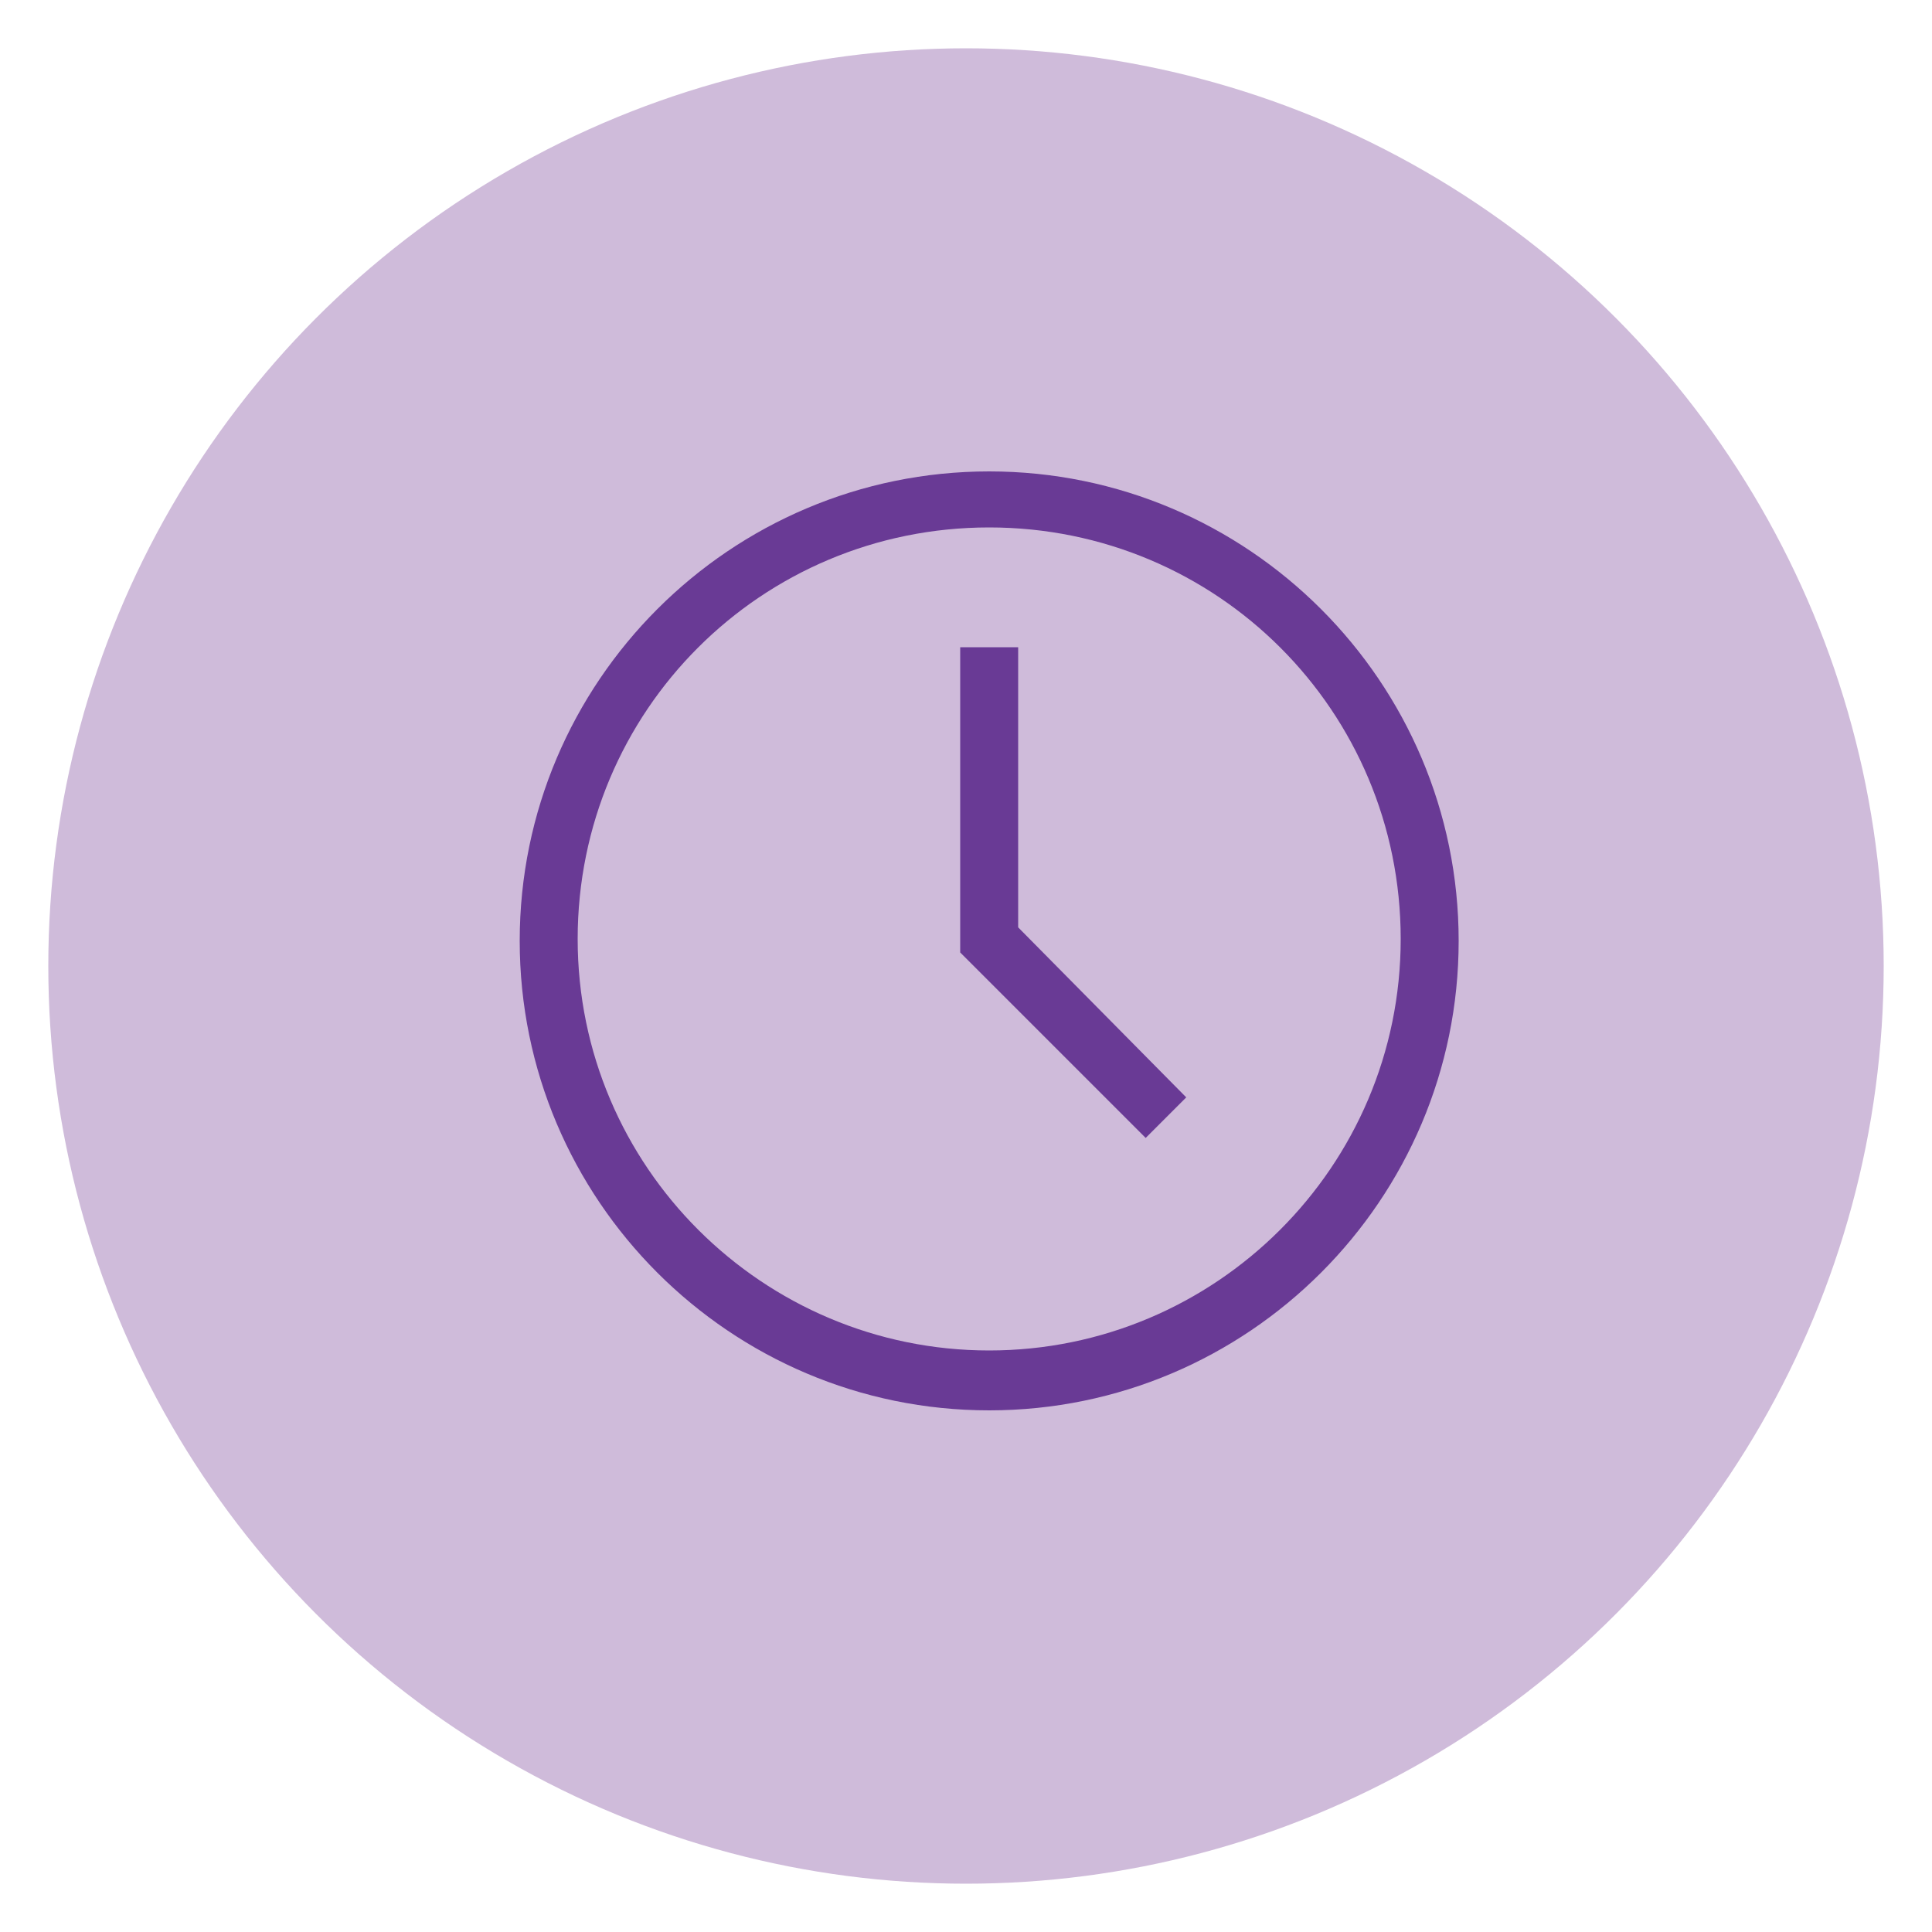 <?xml version="1.0" encoding="utf-8"?>
<!-- Generator: Adobe Illustrator 19.0.0, SVG Export Plug-In . SVG Version: 6.00 Build 0)  -->
<svg version="1.1" id="Layer_1" xmlns="http://www.w3.org/2000/svg" xmlns:xlink="http://www.w3.org/1999/xlink" x="0px" y="0px"
	 viewBox="0 0 100 100" style="enable-background:new 0 0 100 100;" xml:space="preserve">
<style type="text/css">
	.st0{fill:#CFBBDA;}
	.st1{fill:none;}
	.st2{fill:#693A95;}
</style>
<g id="XMLID_1145_">
	<circle id="XMLID_1153_" class="st0" cx="50" cy="50" r="47.5"/>
</g>
<rect id="XMLID_17_" x="19.5" y="25.5" class="st1" width="49.8" height="49.8"/>
<g id="XMLID_111_">
	<path id="XMLID_113_" class="st2" d="M51.2,24.4c-13.4,0-24.3,10.9-24.3,24.3S37.8,73,51.2,73s24.3-10.9,24.3-24.3
		S64.6,24.4,51.2,24.4z M51.2,69.9c-11.7,0-21.3-9.5-21.3-21.3s9.5-21.3,21.3-21.3s21.3,9.5,21.3,21.3S62.9,69.9,51.2,69.9
		L51.2,69.9z"/>
	<path id="XMLID_107_" class="st2" d="M52.7,33.5h-3v15.8l9.6,9.6l2.1-2.1L52.7,48V33.5z"/>
</g>
</svg>
